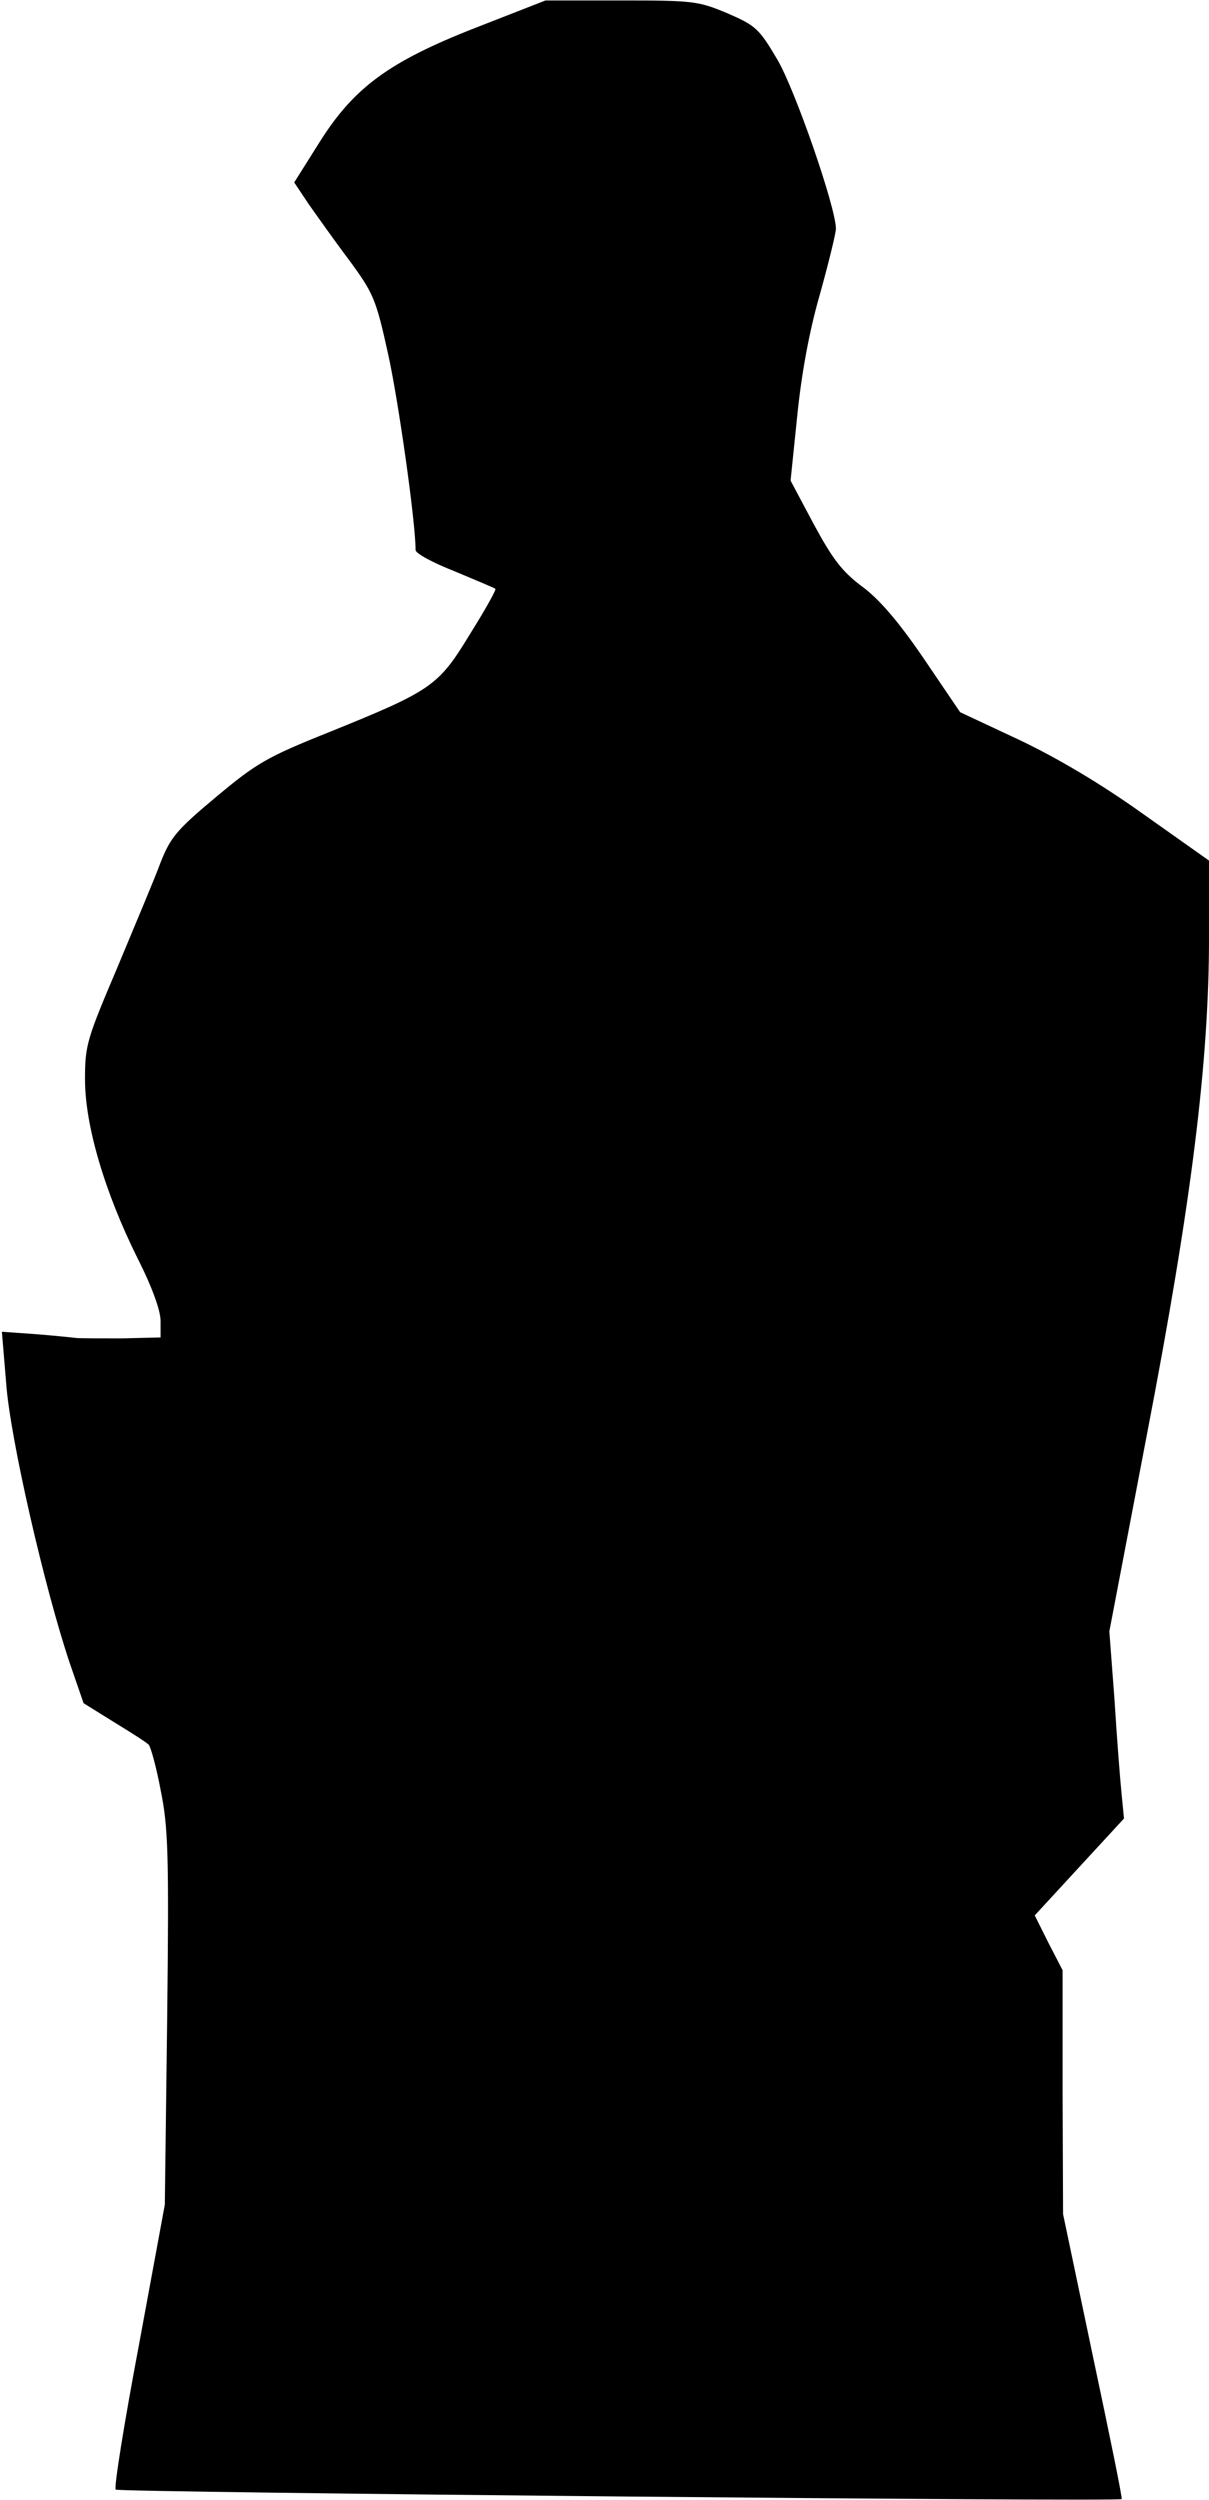 <?xml version="1.0" standalone="no"?>
<!DOCTYPE svg PUBLIC "-//W3C//DTD SVG 20010904//EN"
 "http://www.w3.org/TR/2001/REC-SVG-20010904/DTD/svg10.dtd">
<svg version="1.0" xmlns="http://www.w3.org/2000/svg"
 width="256pt" height="529pt" viewBox="0 0 256 529"
 preserveAspectRatio="xMidYMid meet">
<g transform="translate(0,529) scale(0.1,-0.1)"
fill="#000000" stroke="none">
<path fill="#000000" stroke="none" d="M1009 5232 c-187 -73 -261 -128 -335
-247 l-51 -81 30 -45 c17 -24 55 -78 86 -119 52 -71 57 -82 83 -200 22 -100
58 -355 58 -414 0 -7 37 -27 83 -45 45 -19 84 -35 86 -37 2 -2 -22 -45 -54
-96 -67 -110 -80 -119 -300 -208 -130 -52 -152 -65 -237 -136 -84 -70 -97 -86
-118 -139 -12 -33 -54 -132 -91 -221 -65 -153 -69 -165 -69 -238 0 -98 42
-239 111 -378 31 -61 49 -111 49 -133 l0 -35 -82 -2 c-46 0 -90 0 -98 1 -8 1
-47 5 -85 8 l-71 5 9 -108 c8 -116 82 -437 135 -594 l29 -84 66 -41 c36 -22
69 -43 72 -47 4 -4 16 -47 25 -95 16 -79 18 -130 14 -483 l-5 -395 -55 -298
c-31 -164 -53 -301 -49 -305 6 -6 2125 -26 2130 -20 2 2 -26 138 -61 303 l-63
300 -1 258 0 258 -30 58 -29 58 94 102 95 103 -5 51 c-3 29 -10 118 -15 199
l-11 146 80 419 c94 488 131 786 131 1049 l0 163 -140 99 c-91 65 -183 119
-263 157 l-124 58 -78 115 c-54 79 -95 126 -131 152 -41 31 -61 57 -101 131
l-49 92 14 136 c9 89 25 178 48 258 19 68 34 130 34 139 0 45 -86 293 -124
358 -39 66 -46 72 -106 98 -62 26 -73 27 -225 27 l-160 0 -146 -57z"/>
</g>
</svg>

